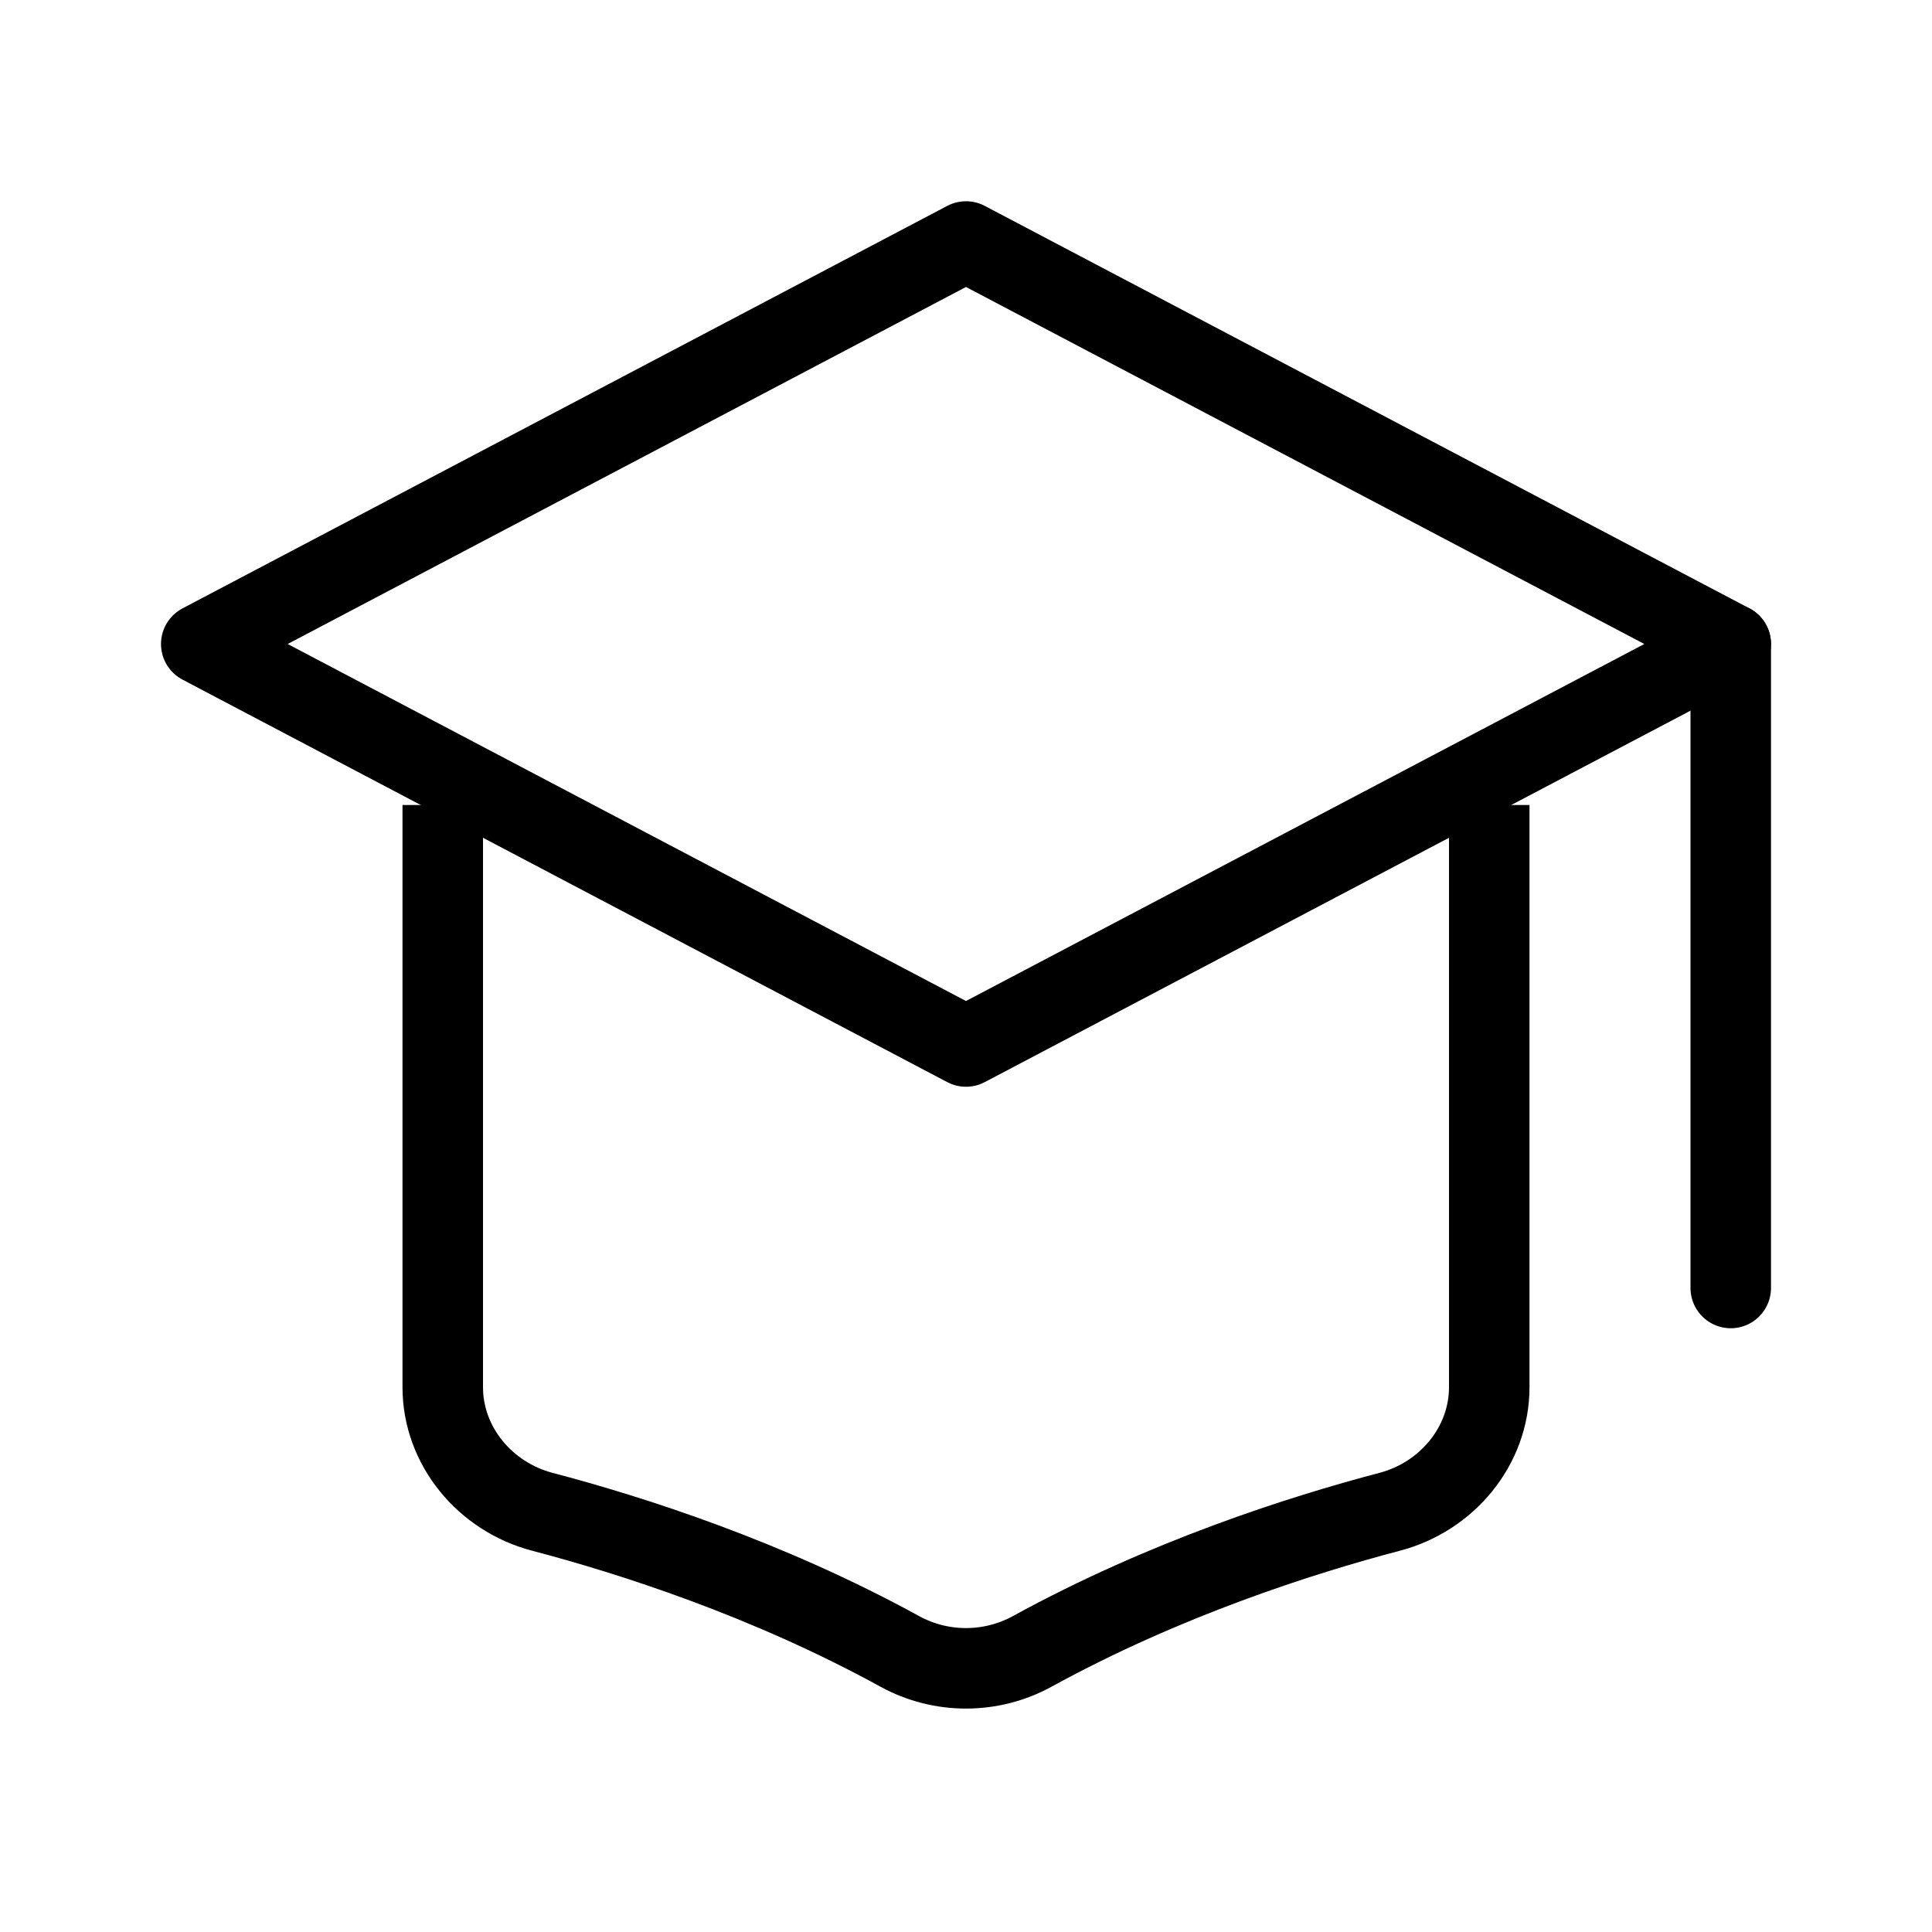 <svg fill-opacity="1" stroke-opacity="1" xmlns="http://www.w3.org/2000/svg" width="48" height="48" fill="none" viewBox="0 0 48 48"><path stroke="#000" stroke-linecap="round" stroke-linejoin="round" stroke-width="2" d="M5 16 24 6l19 10-19 10z"/><path stroke="#000" stroke-linejoin="round" stroke-width="2" d="M11 20v14.464c0 1.464 1.055 2.723 2.471 3.095 2.205.58 5.585 1.66 8.885 3.47 1.021.56 2.266.56 3.288 0 3.3-1.81 6.68-2.89 8.885-3.47C35.945 37.187 37 35.93 37 34.464V20"/><path stroke="#000" stroke-linecap="round" stroke-linejoin="round" stroke-width="2" d="M43 16v16"/></svg>